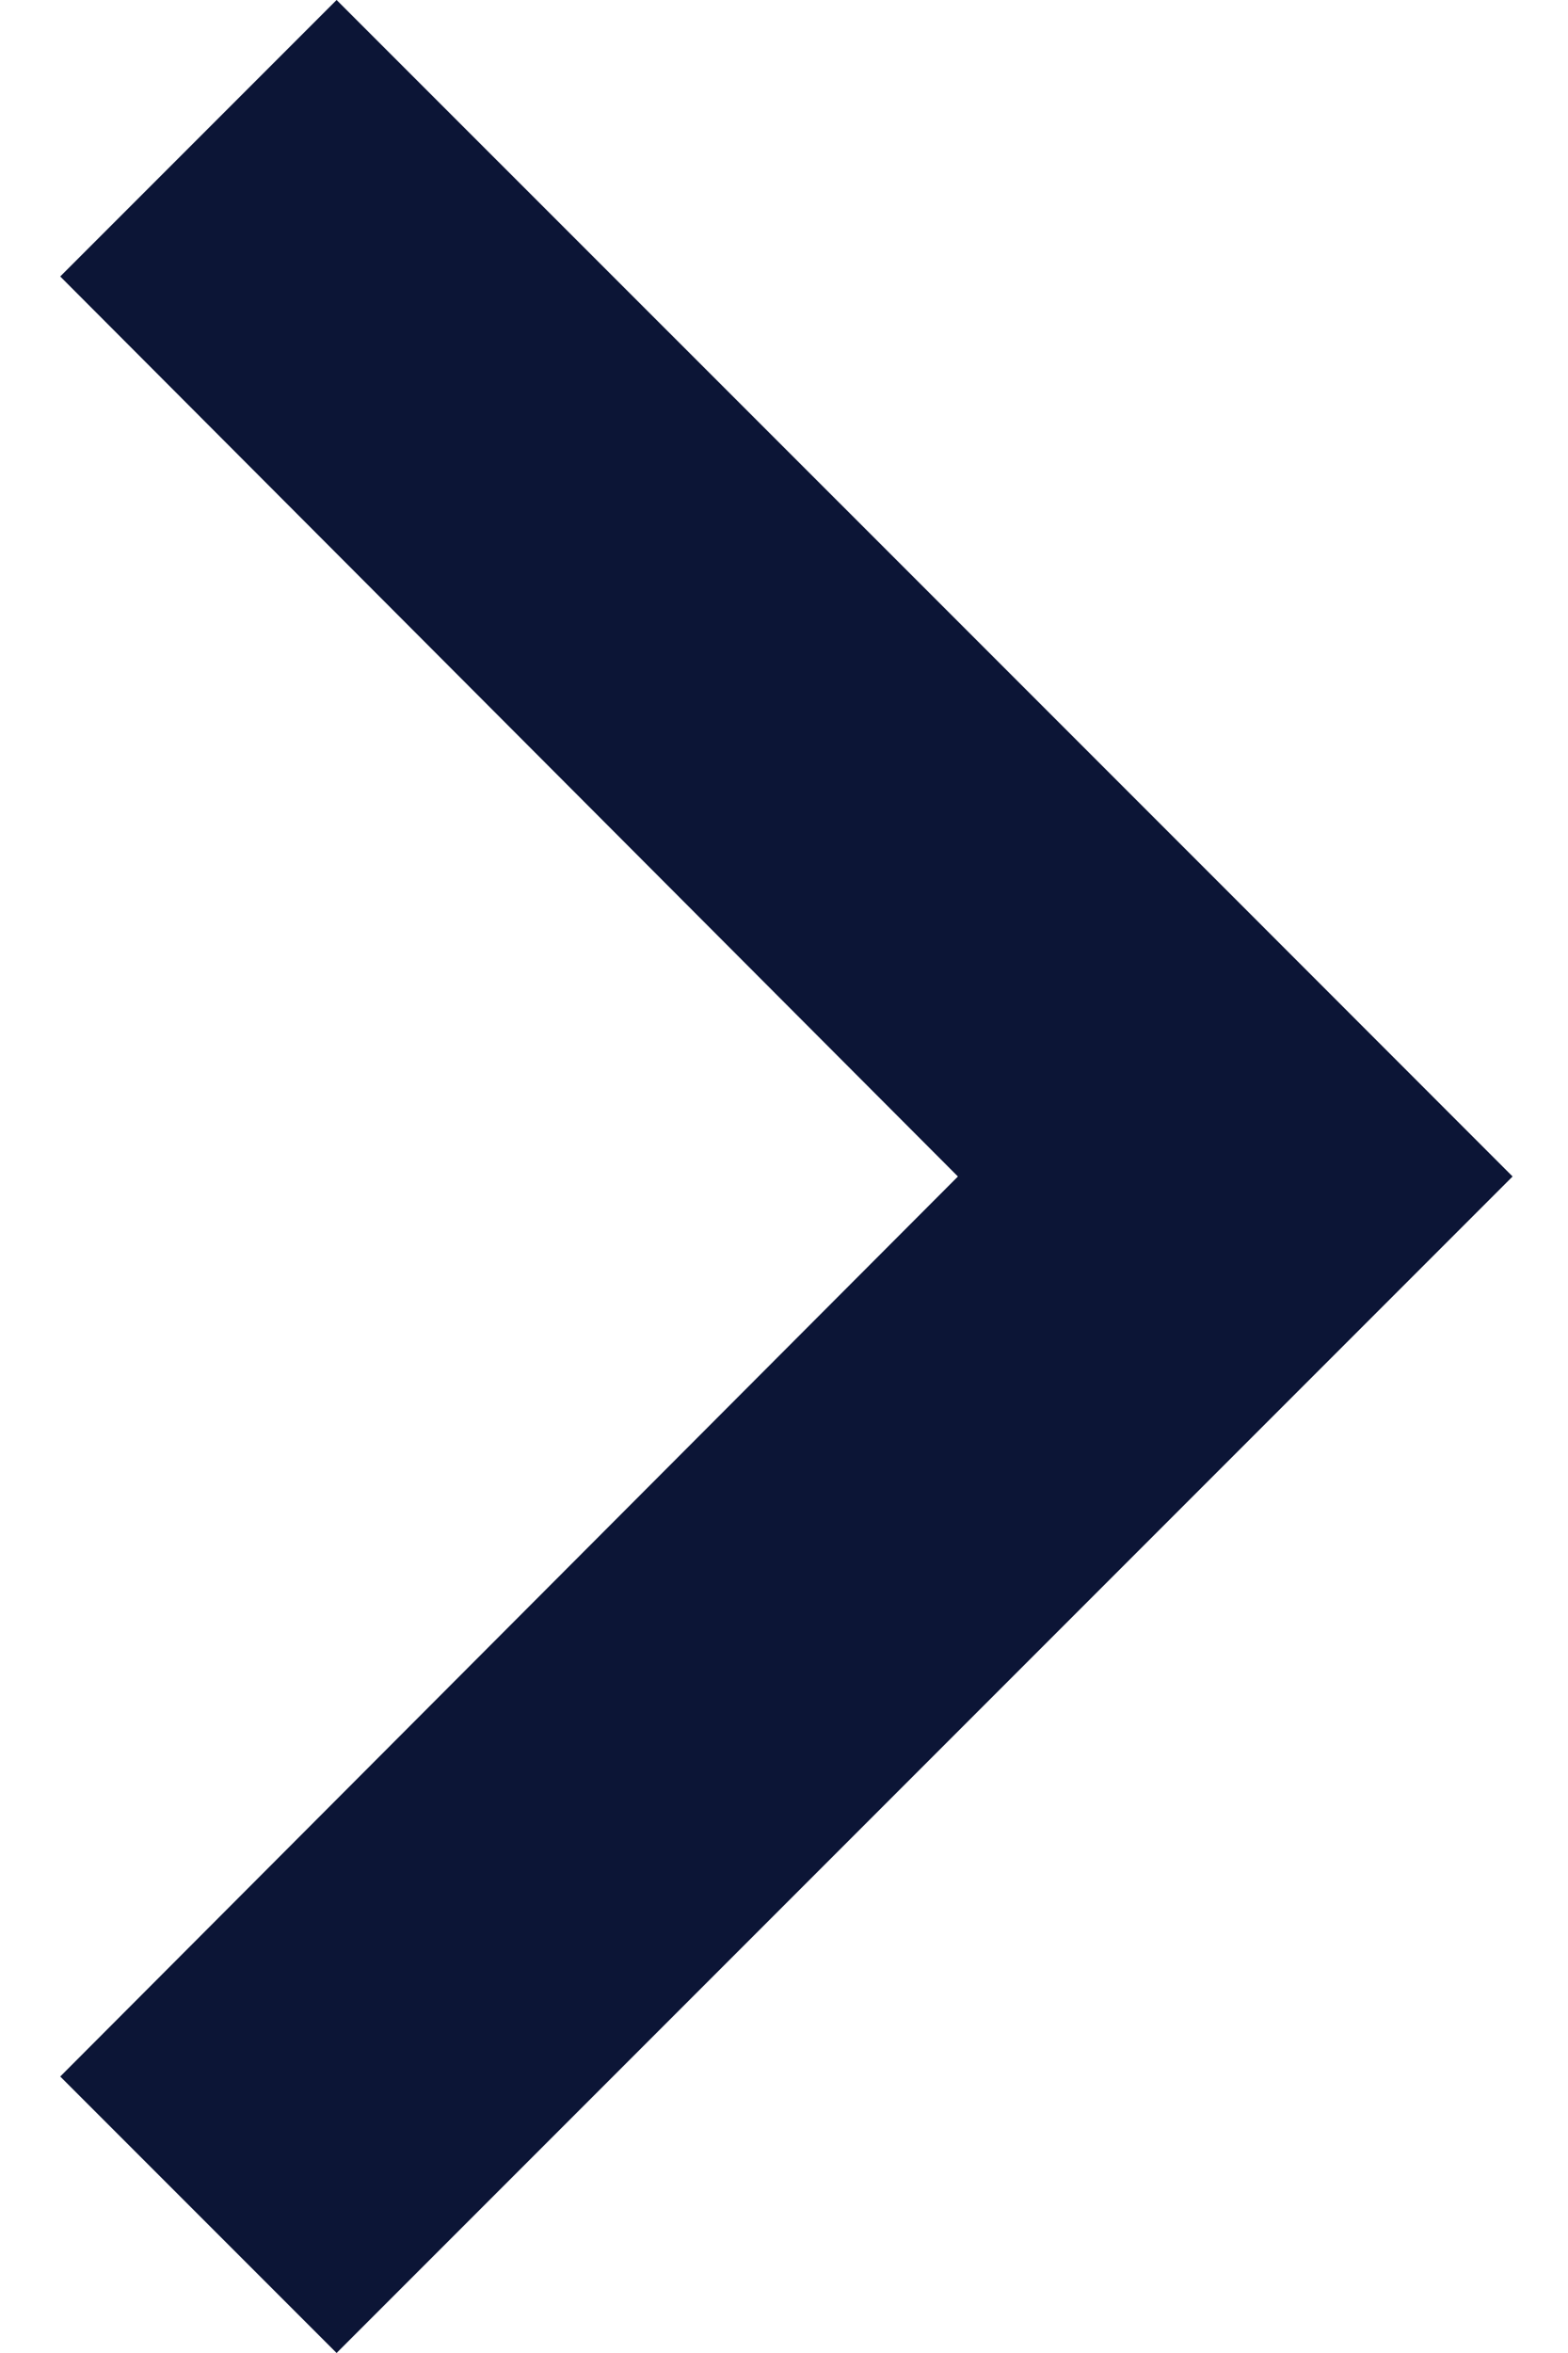 <svg width="12" height="18" viewBox="0 0 12 18" fill="none" xmlns="http://www.w3.org/2000/svg">
<path d="M2.576 0L0.461 2.115L7.331 9L0.461 15.885L2.576 18L9.893 10.683L11.576 9L9.574 6.997L6.625 4.048L2.576 0Z" fill="#0C1536"/>
</svg>



